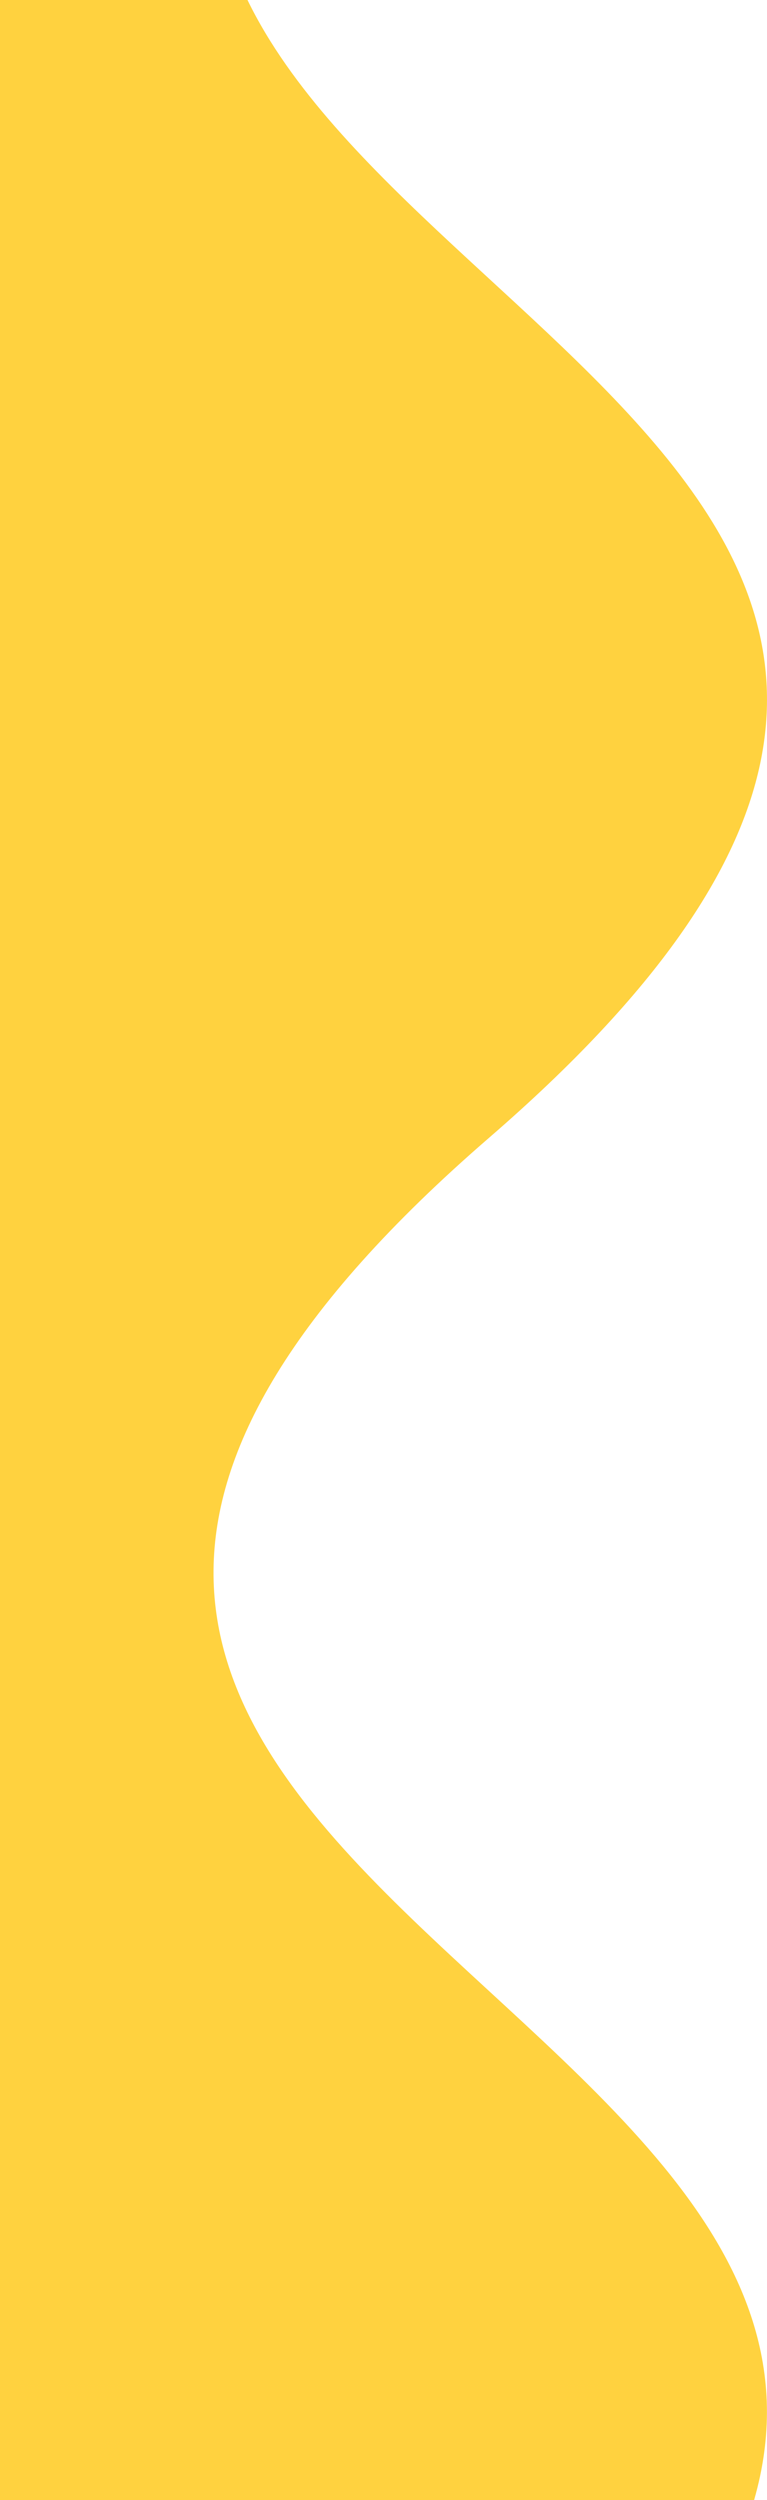 <svg id="Layer_1" data-name="Layer 1" xmlns="http://www.w3.org/2000/svg" xmlns:xlink="http://www.w3.org/1999/xlink" viewBox="0 0 225.14 733"><defs><style>.cls-1{fill:none;}.cls-2{clip-path:url(#clip-path);}.cls-3{fill:#ffd23f;}</style><clipPath id="clip-path" transform="translate(-334 67.72)"><rect class="cls-1" x="334" y="-67.72" width="225.14" height="733"/></clipPath></defs><title>results_left</title><g class="cls-2"><path class="cls-3" d="M334,665.28H555.35c43.78-152.17-313-196.12-77.7-399.5,197.91-171.07-20.51-229.72-71-333.5H334Z" transform="translate(-334 67.72)"/></g></svg>